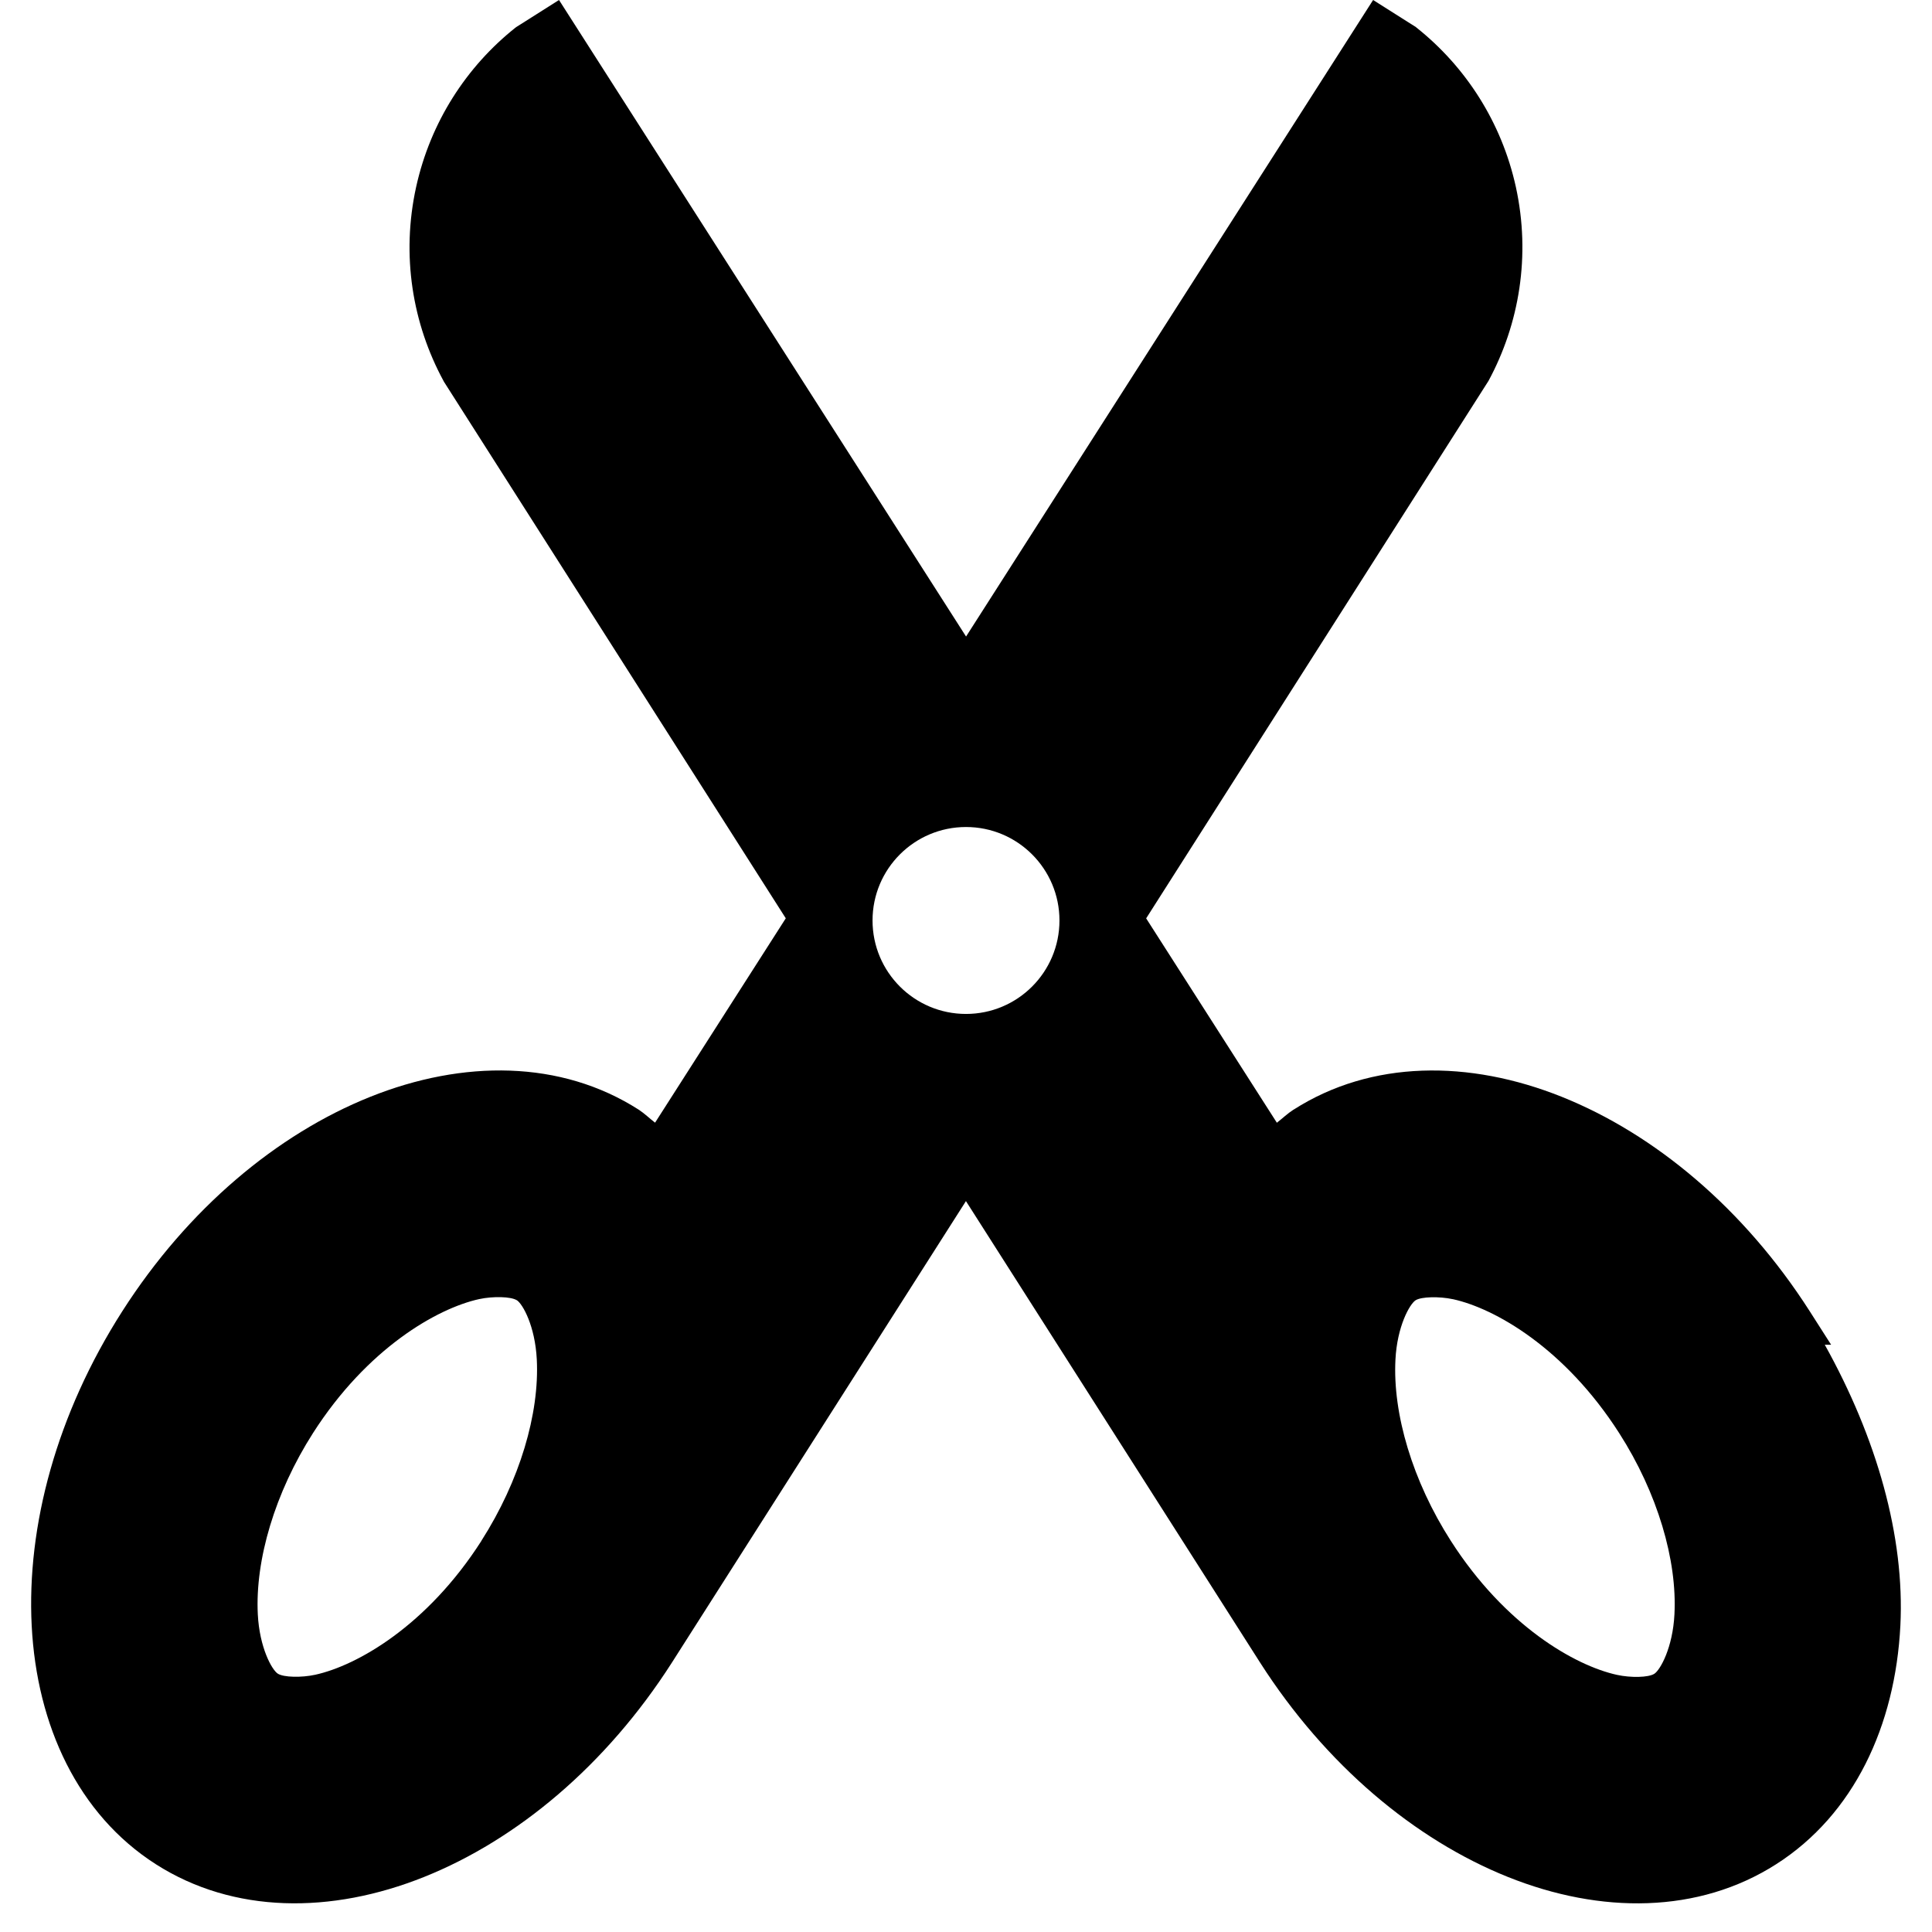 <!-- Generated by IcoMoon.io -->
<svg version="1.1" xmlns="http://www.w3.org/2000/svg" width="32" height="32" viewBox="0 0 32 32">
<title>scissors-s</title>
<path d="M9.259 0l-0.708 0.448-0.016 0.012c-0.805 0.641-1.405 1.557-1.643 2.639-0.249 1.133-0.060 2.263 0.454 3.21l0.006 0.012 5.663 8.889-2.165 3.385c-0.092-0.071-0.174-0.152-0.272-0.216-1.288-0.824-2.908-0.828-4.446-0.212s-3.017 1.848-4.105 3.549c-1.088 1.7-1.587 3.558-1.502 5.212s0.767 3.124 2.054 3.948c1.288 0.824 2.908 0.828 4.446 0.212s3.015-1.848 4.103-3.549l4.871-7.645 4.873 7.645c1.088 1.7 2.565 2.932 4.103 3.549s3.158 0.612 4.446-0.212c1.288-0.824 1.97-2.293 2.055-3.948 0.075-1.479-0.391-3.109-1.252-4.655h0.105l-0.355-0.556c-1.088-1.7-2.565-2.932-4.103-3.549s-3.158-0.612-4.446 0.212h-0.002c-0.099 0.064-0.182 0.145-0.274 0.216l-2.165-3.385 5.67-8.902c0.512-0.947 0.701-2.077 0.454-3.21-0.238-1.083-0.838-1.998-1.643-2.639l-0.014-0.012-0.708-0.448-6.742 10.543zM16 13.698c0.855 0 1.548 0.693 1.548 1.548v0c0 0.855-0.693 1.548-1.548 1.548v0c-0.855 0-1.548-0.693-1.548-1.548v0c0-0.855 0.693-1.548 1.548-1.548v0zM8.298 21.485c0.114 0.003 0.211 0.020 0.26 0.050h0.002c0.099 0.064 0.303 0.43 0.331 0.982 0.046 0.897-0.283 2.010-0.917 3.002v0.002c-0.899 1.405-2.056 2.065-2.752 2.218-0.229 0.050-0.524 0.044-0.621-0.018-0.098-0.063-0.303-0.431-0.331-0.984-0.045-0.898 0.281-2.010 0.915-3.002 0.899-1.405 2.056-2.065 2.752-2.218 0.115-0.025 0.247-0.035 0.361-0.032zM23.706 21.487c0.114-0.003 0.245 0.007 0.359 0.032h0.002c0.697 0.153 1.853 0.813 2.752 2.218 0.635 0.991 0.962 2.105 0.915 3.002-0.028 0.552-0.235 0.921-0.333 0.984s-0.39 0.068-0.619 0.018c-0.697-0.153-1.853-0.815-2.752-2.22-0.635-0.991-0.964-2.105-0.917-3.002 0.028-0.551 0.235-0.918 0.333-0.982 0.049-0.031 0.146-0.047 0.26-0.050z"></path>
</svg>
